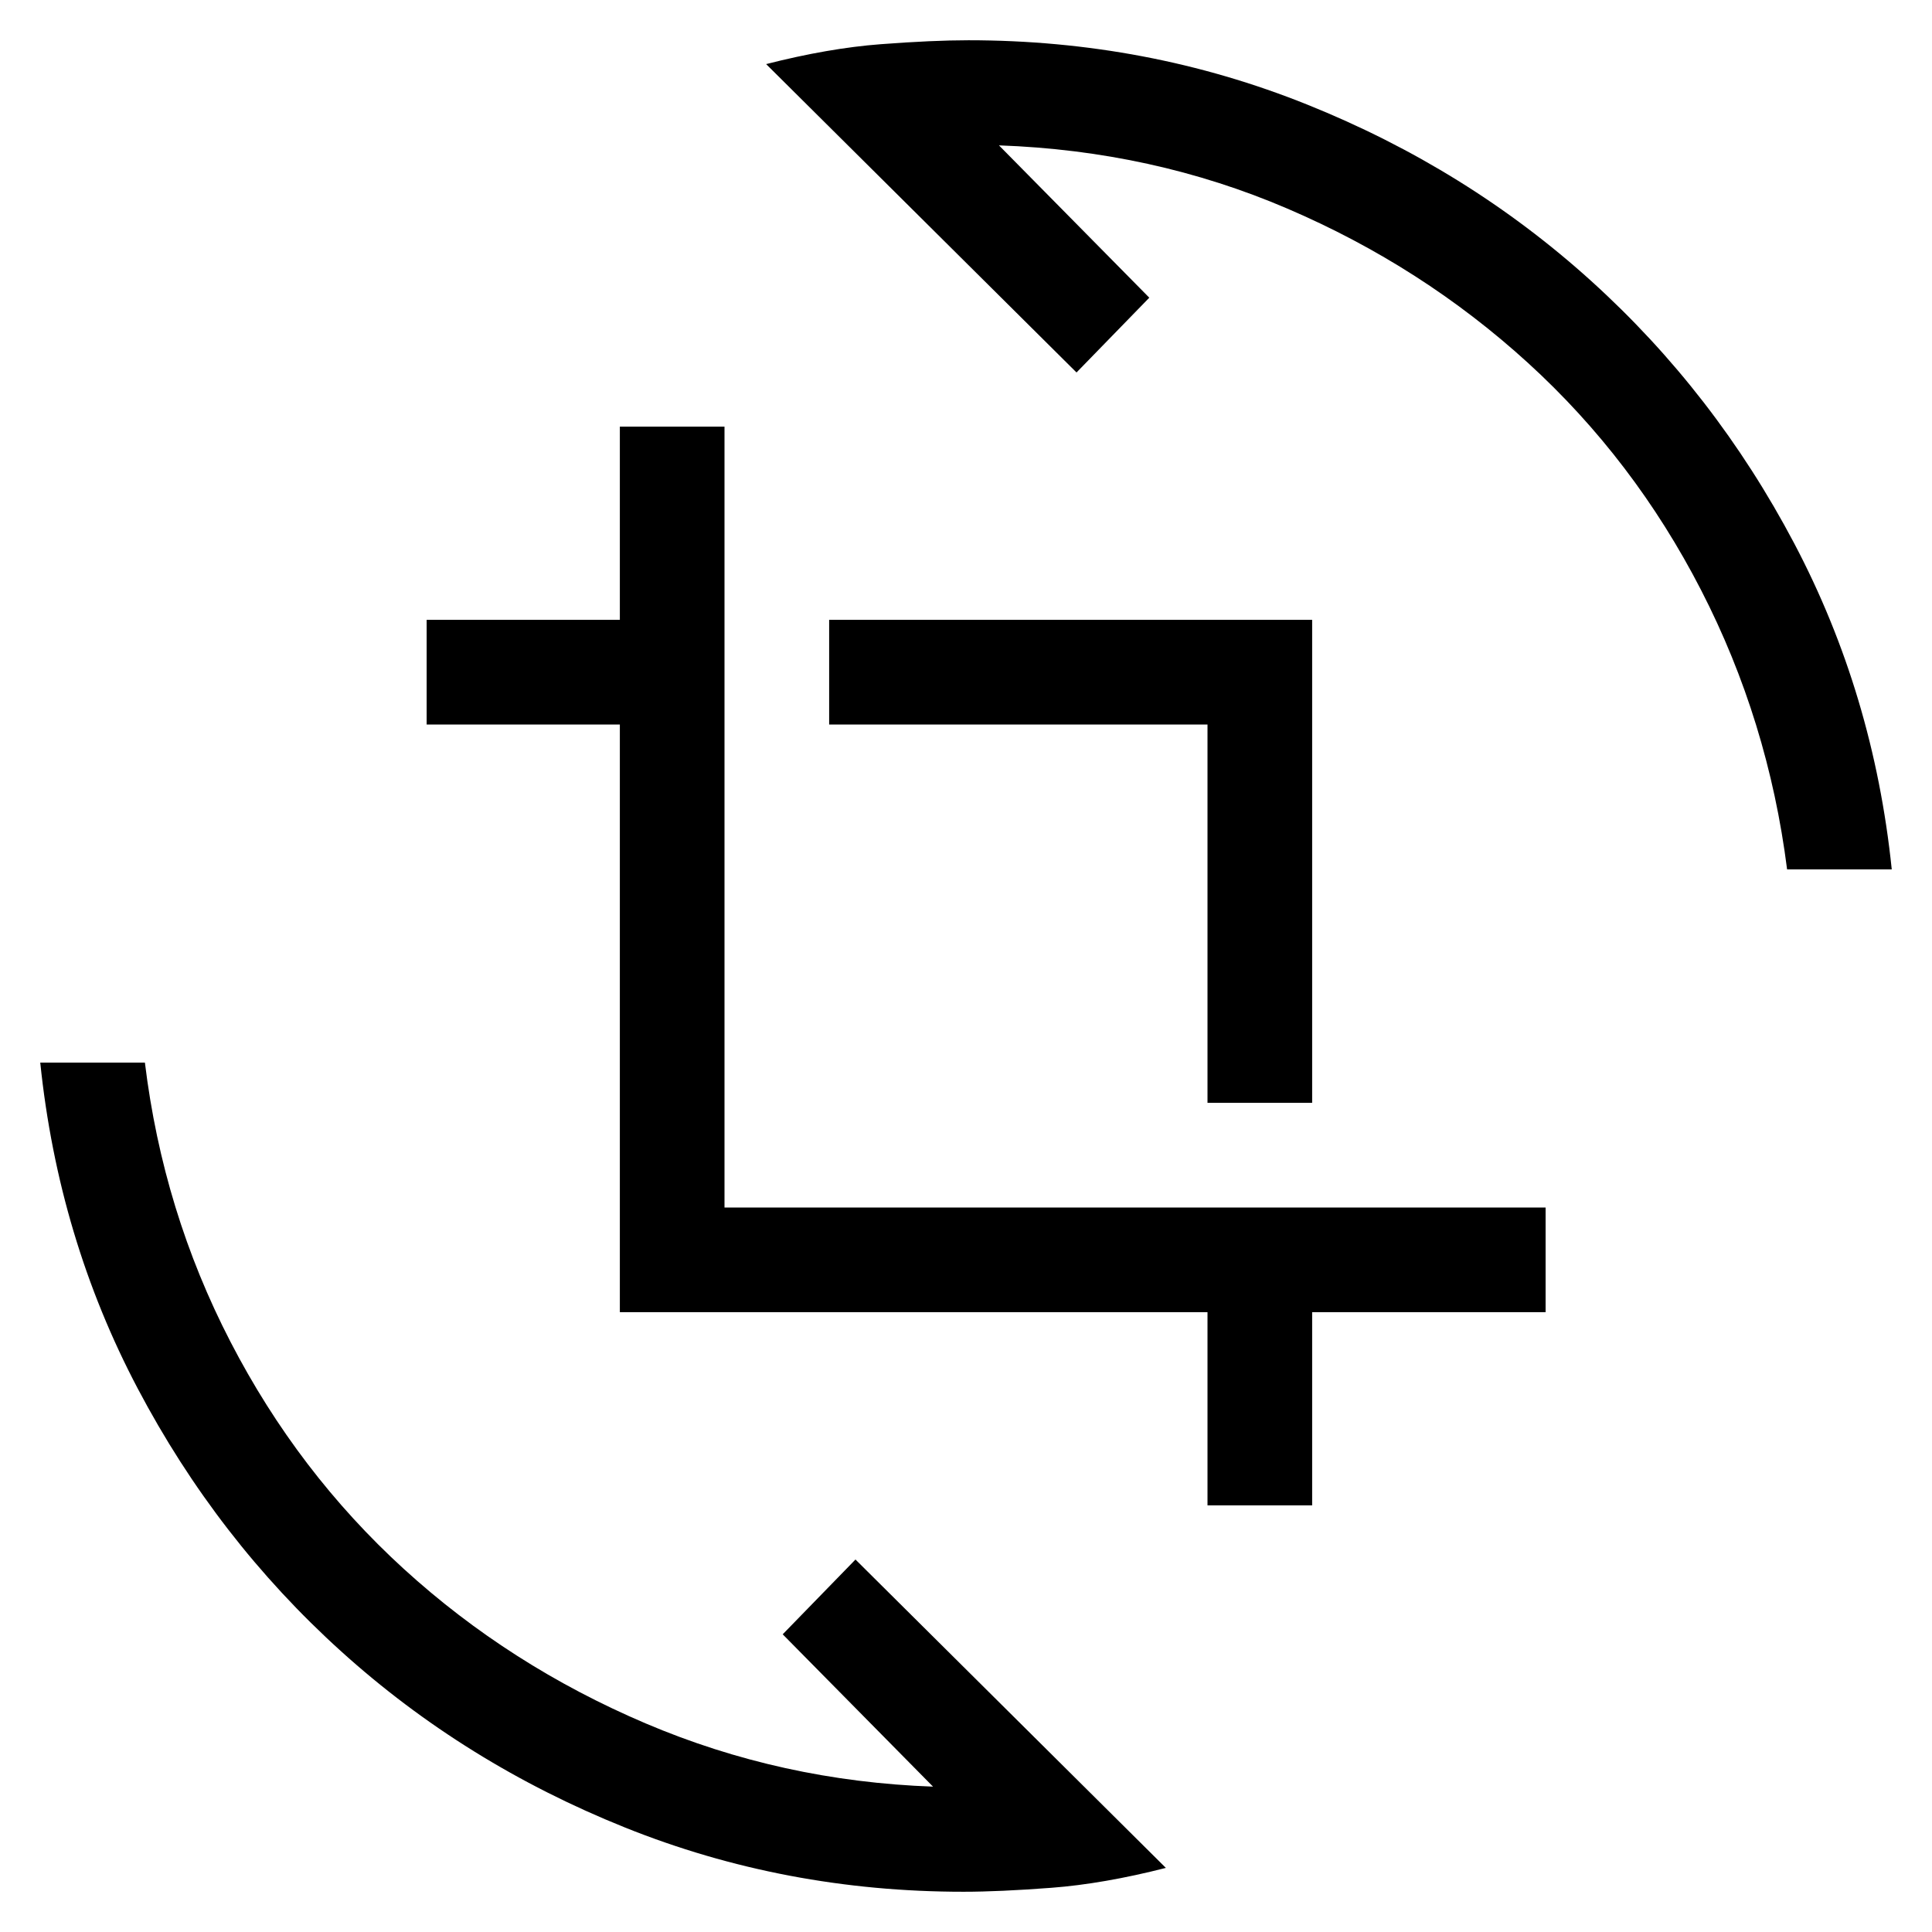 <svg xmlns="http://www.w3.org/2000/svg" height="20" viewBox="0 -960 960 960" width="20"><path d="M478.77-20Q390-20 310.46-51.96t-141.04-87.58Q107.92-195.15 68.46-270 29-344.85 20-432h52q9 73.92 42.54 138.77 33.54 64.85 86.15 112.85 52.62 48 120.12 76.73 67.5 28.73 142.81 31.42l-74.7-75.69 36.16-37.16L579.31-31.85q-31.08 7.93-56.96 9.89Q496.46-20 478.77-20ZM600-212v-96H308v-292h-96v-52h96v-96h52v388h408v52H652v96h-52Zm0-200v-188H412v-52h240v240h-52Zm288-116q-9.38-73.92-42.73-138.77-33.35-64.85-85.96-112.85-52.62-48-119.62-76.73-67-28.73-143.31-31.42l74.7 75.69-36.16 37.16-154.23-153.23q31.08-7.93 56.96-9.89 25.89-1.96 43.58-1.96 88.77 0 168.31 31.96t141.04 87.58q61.5 55.61 100.96 130.46Q931-615.15 940-528h-52Z"/></svg>